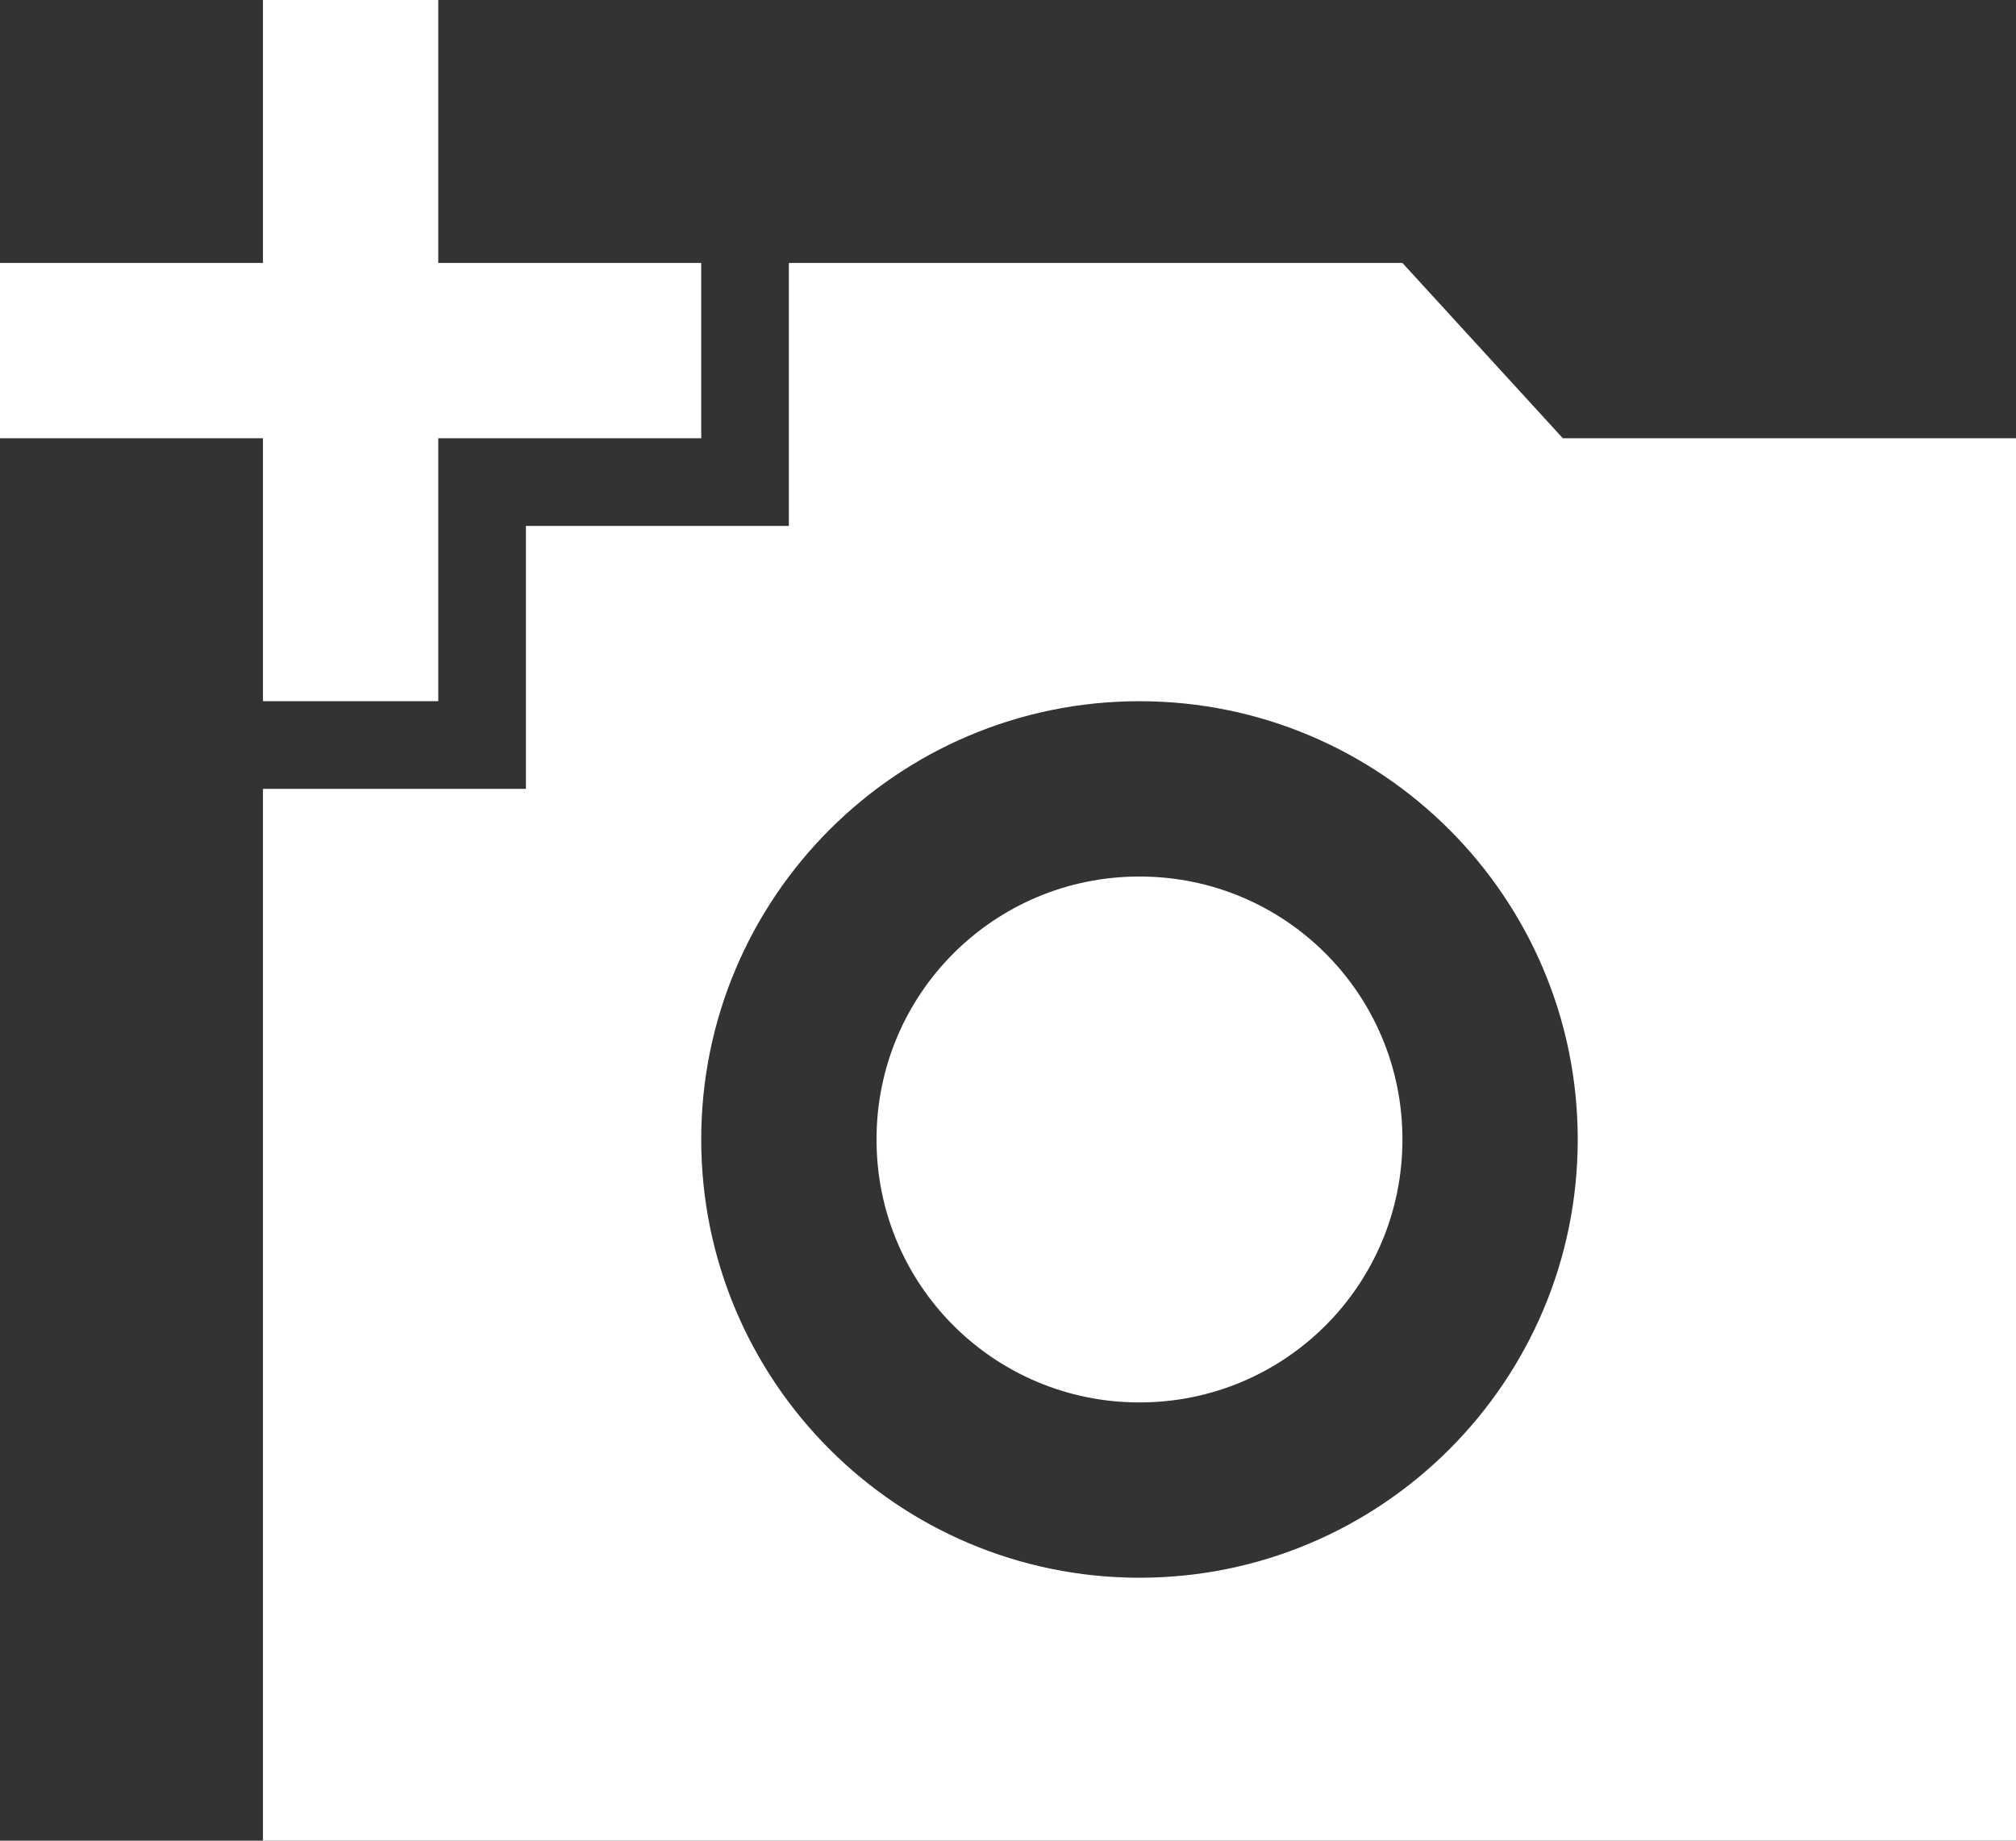 <svg width="23" height="21" viewBox="0 0 23 21" fill="none" xmlns="http://www.w3.org/2000/svg">
<rect x="0" y="0" width="23" height="21" fill="#333333" stroke="none"/>
<path d="M3 3V0H5V3H8V5H5V8H3V5H0V3H3ZM6 9V6H9V3H16L17.83 5H23V21H3V9H6ZM13 18C15.76 18 18 15.76 18 13C18 10.24 15.76 8 13 8C10.24 8 8 10.24 8 13C8 15.76 10.24 18 13 18ZM10 13C10 14.66 11.34 16 13 16C14.66 16 16 14.66 16 13C16 11.34 14.66 10 13 10C11.34 10 10 11.34 10 13Z" fill="white"/>
</svg>
